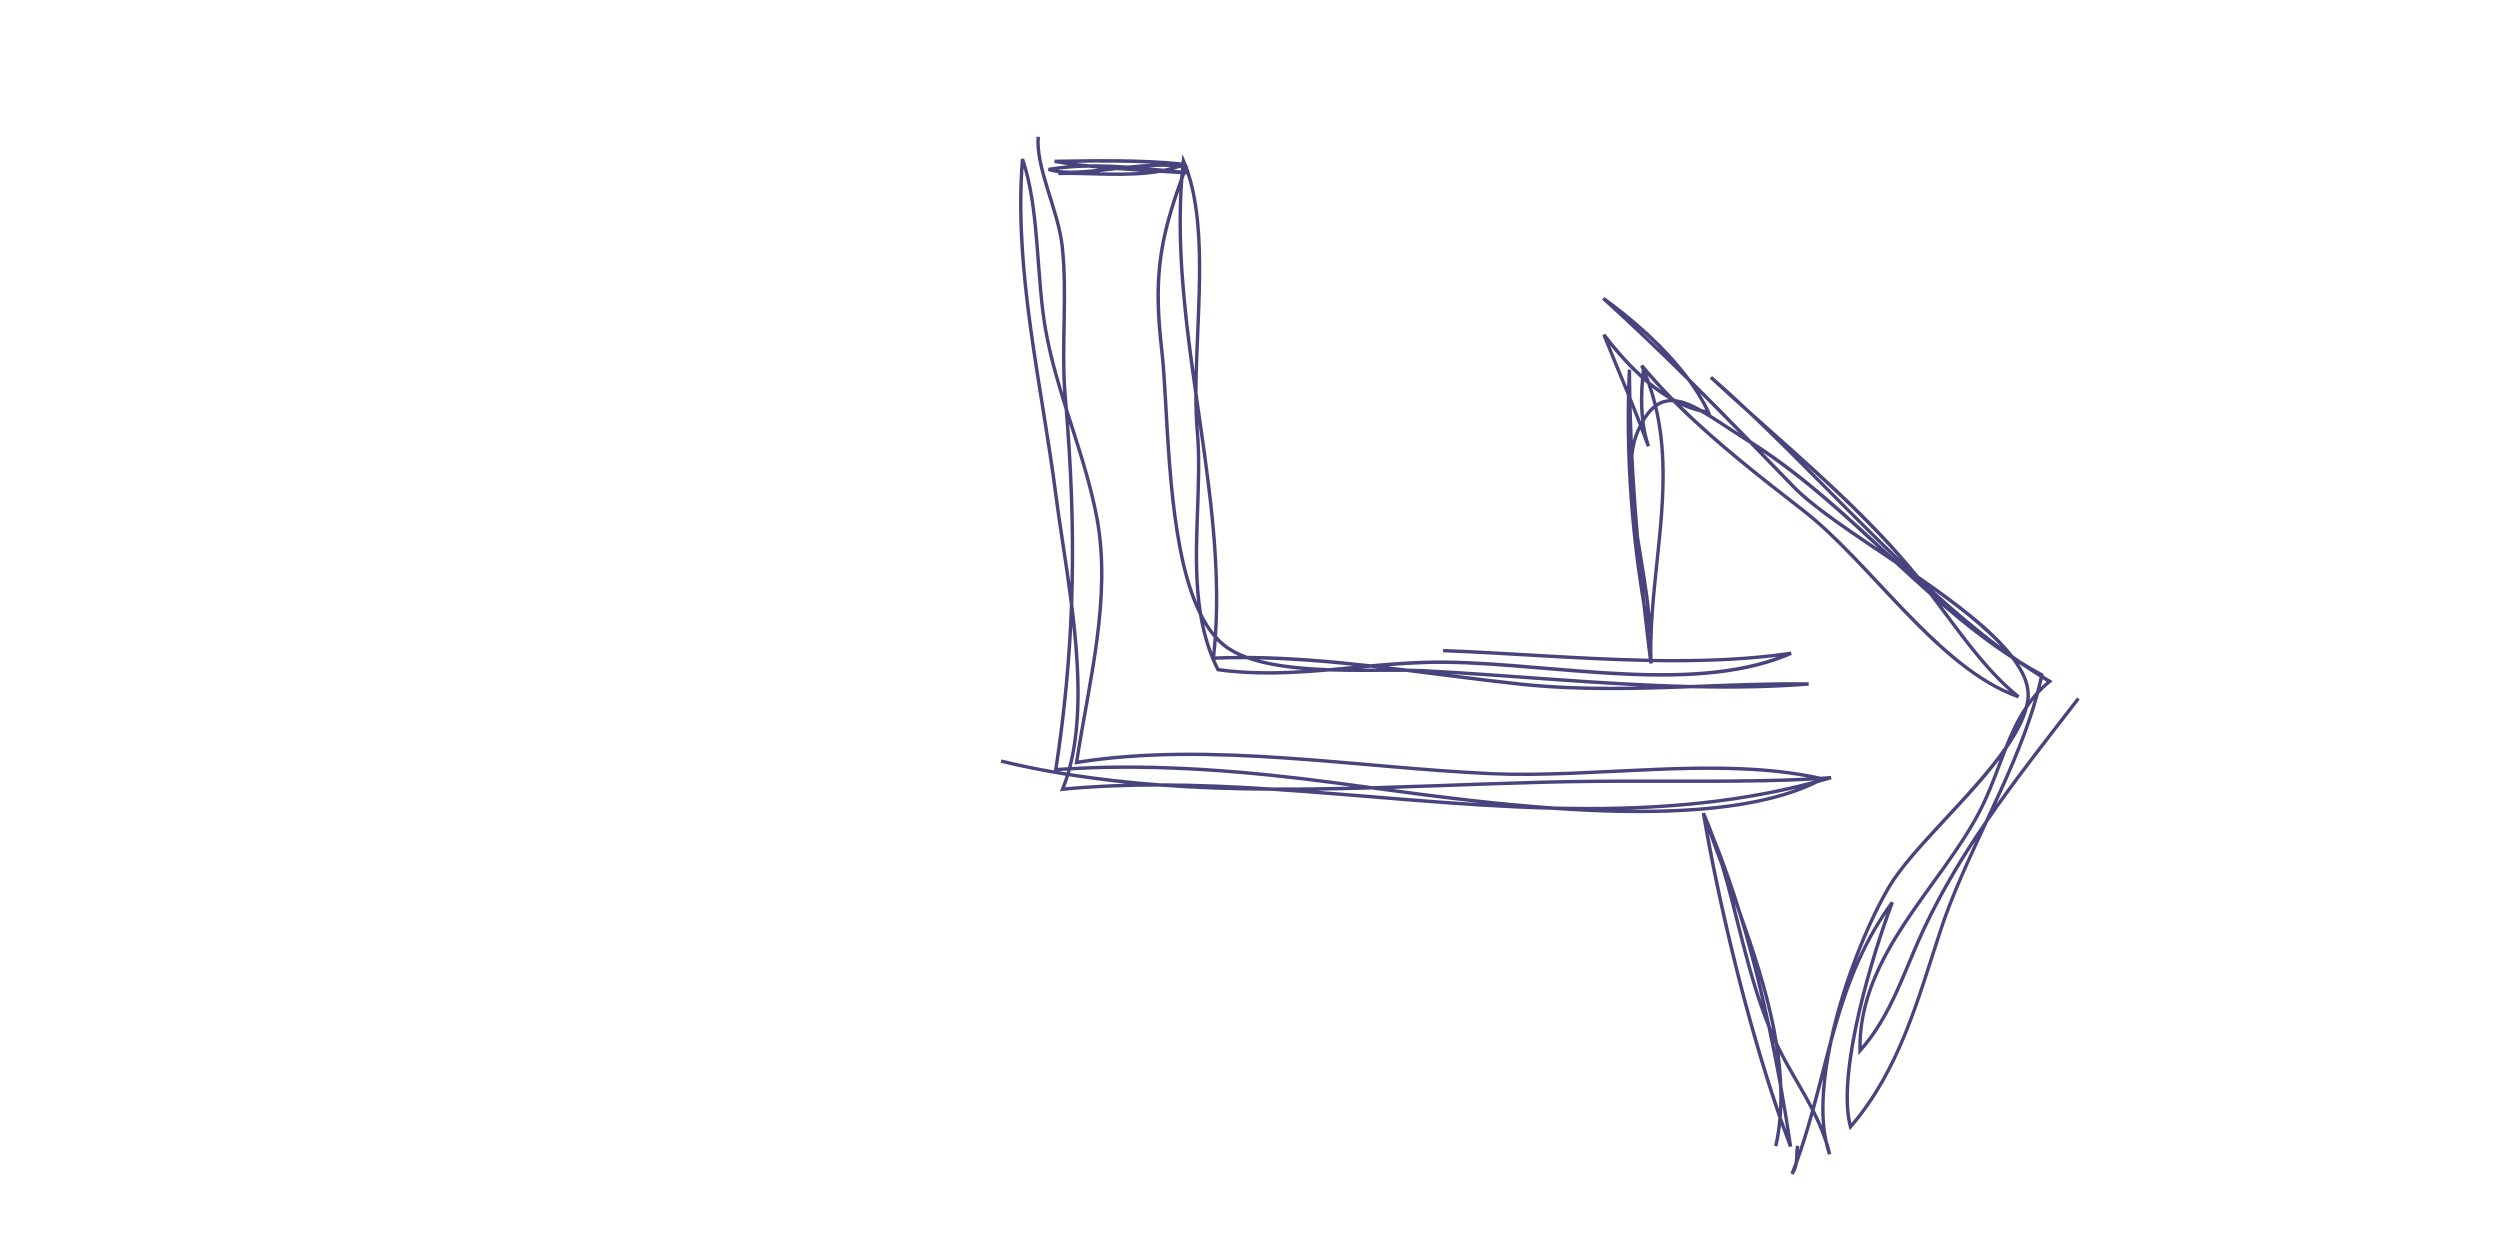<?xml version="1.0" encoding="utf-8"?>
<!-- Generator: Adobe Illustrator 15.0.2, SVG Export Plug-In . SVG Version: 6.00 Build 0)  -->
<!DOCTYPE svg PUBLIC "-//W3C//DTD SVG 1.1//EN" "http://www.w3.org/Graphics/SVG/1.1/DTD/svg11.dtd">
<svg version="1.1" id="Layer_1" xmlns="http://www.w3.org/2000/svg" xmlns:xlink="http://www.w3.org/1999/xlink" x="0px" y="0px"
	 width="100px" height="50px" viewBox="0 0 100 50" enable-background="new 0 0 100 50" xml:space="preserve">
<path fill="#48447D" d="M40.029,30.511c0.855,0.207,1.721,0.38,2.595,0.52c-0.056,0.175-0.117,0.348-0.184,0.512l-0.044,0.105
	l0.113-0.011c1.278-0.123,2.569-0.173,3.872-0.171c1.48,0.111,2.976,0.159,4.476,0.168c3.72,0.241,7.499,0.669,11.275,0.762
	c3.515,0.248,7.106,0.206,9.644-0.677c0.332-0.115,0.646-0.246,0.94-0.394c0.182-0.048,0.365-0.1,0.546-0.152l-0.026-0.135
	c-0.131,0.012-0.266,0.021-0.406,0.03c-4.076-0.905-8.974-0.001-13.18-0.189c-5.325-0.236-11.199-1.289-16.505-0.464
	c0.479-3.121,1.394-6.51,0.799-9.706c-0.278-1.489-0.772-2.922-1.226-4.364c-0.014-0.155-0.026-0.311-0.039-0.468
	c-0.174-1.974,0.095-4.039-0.122-6.032c-0.16-1.451-1.068-3.173-0.959-4.368l-0.137-0.012c-0.106,1.265,0.81,2.981,0.96,4.395
	c0.209,1.92-0.041,3.928,0.107,5.874c-0.252-0.833-0.479-1.671-0.632-2.526c-0.389-2.175-0.238-4.83-0.932-6.868l-0.133,0.017
	c-0.359,4.452,0.768,9.032,1.333,13.442c0.167,1.286,0.431,2.808,0.629,4.378c-0.078,2.167-0.281,4.333-0.63,6.601l-0.006,0.036
	c-0.705-0.121-1.405-0.267-2.097-0.437L40.029,30.511L40.029,30.511z M42.609,31.489c0.055-0.143,0.104-0.287,0.151-0.437
	c0.751,0.118,1.507,0.217,2.27,0.295C44.218,31.371,43.411,31.415,42.609,31.489z M46.398,31.33c-1.21-0.09-2.412-0.223-3.598-0.409
	c0.01-0.034,0.02-0.069,0.029-0.104c3.483-0.201,7.115,0.106,10.614,0.569c0.189,0.026,0.385,0.052,0.587,0.079
	c-1.06,0.024-2.119,0.038-3.175,0.031C49.36,31.398,47.873,31.333,46.398,31.33z M52.686,31.628c0.73-0.011,1.465-0.026,2.197-0.046
	c1.285,0.175,2.762,0.374,4.323,0.545C57.025,31.994,54.849,31.792,52.686,31.628z M71.73,31.59
	c-1.785,0.623-4.118,0.823-6.581,0.796c2.249-0.074,4.491-0.318,6.709-0.842C71.817,31.558,71.773,31.573,71.73,31.59z
	 M62.148,32.257c-2.273-0.161-4.521-0.442-6.431-0.7c2.744-0.086,5.472-0.214,8.132-0.236c2.672-0.022,6.249,0.048,8.725-0.099
	C69.143,32.137,65.651,32.342,62.148,32.257z M42.302,19.78c-0.554-4.302-1.632-8.745-1.359-13.054
	c0.56,1.954,0.45,4.431,0.82,6.505c0.191,1.071,0.495,2.11,0.819,3.142c0.197,2.404,0.283,4.682,0.236,6.946
	C42.64,22.047,42.436,20.833,42.302,19.78z M42.933,24.167c0.083-2.366,0.02-4.729-0.167-7.219c0.4,1.254,0.804,2.502,1.043,3.785
	c0.594,3.185-0.335,6.597-0.814,9.756l-0.013,0.092l0.093-0.014c5.296-0.849,11.201,0.208,16.571,0.447
	c4.051,0.181,8.716-0.639,12.65,0.085c-2.45,0.125-5.869,0.063-8.447,0.085c-2.932,0.023-5.942,0.177-8.964,0.26
	c-0.507-0.07-0.983-0.136-1.425-0.193c-3.486-0.464-7.112-0.771-10.593-0.573C43.357,28.761,43.214,26.411,42.933,24.167z
	 M42.894,25.036c0.209,1.985,0.263,3.994-0.171,5.649c-0.137,0.009-0.273,0.018-0.41,0.026
	C42.609,28.769,42.798,26.897,42.894,25.036z M42.686,30.825c-0.007,0.024-0.014,0.049-0.021,0.073
	c-0.105-0.017-0.209-0.034-0.312-0.052C42.464,30.839,42.575,30.831,42.686,30.825z M41.932,6.708l-0.011,0.134
	c0.124,0.04,0.263,0.068,0.411,0.088l0,0.076c1.252-0.032,2.761,0.138,4.061-0.088c0.284,0.017,0.56,0.032,0.823,0.047
	c-0.004,0.055-0.01,0.11-0.014,0.166c-0.89,2.47-1.137,3.984-0.8,6.887c0.252,2.167,0.181,6.792,1.202,9.725
	c0.104,0.3,0.222,0.583,0.352,0.845c0.078,0.474,0.191,0.94,0.348,1.394c0.048,0.138,0.101,0.272,0.156,0.407l-0.001,0.009h0.004
	c0.061,0.142,0.124,0.282,0.194,0.419l0.017,0.033l0.036,0.005c1.498,0.208,2.971,0.133,4.45,0.006
	c1.115,0.038,2.223,0.007,3.086,0.017c1.531,0.188,3.059,0.395,4.553,0.555c2.327,0.247,4.608,0.184,6.863,0.1
	c1.578,0.036,3.147,0.014,4.69-0.104l-0.004-0.138c-1.556-0.022-3.117,0.047-4.689,0.104c-3.602-0.08-7.256-0.454-10.756-0.637
	c-0.19-0.009-0.402-0.013-0.631-0.017c-0.252-0.029-0.505-0.061-0.755-0.09c0.494-0.039,0.992-0.069,1.495-0.085
	c4.228-0.131,9.973,1.285,14.076-0.142c0.199-0.068,0.394-0.145,0.583-0.229l-0.037-0.131c-1.756,0.26-3.629,0.32-5.532,0.289
	c-0.07-3.394,0.985-6.756,0.195-10.088c0.076-0.052,0.152-0.091,0.232-0.118c0.12-0.044,0.248-0.062,0.384-0.055
	c1.579,1.588,3.424,3.021,5.18,4.385c2.71,2.102,5.376,6.306,8.62,7.456l0.066-0.117c-1.181-0.95-2.145-2.293-3.105-3.581
	c0.893,0.767,1.81,1.49,2.781,2.12c0.229,0.304,0.404,0.601,0.504,0.889c0.09,0.257,0.121,0.506,0.088,0.746
	c-0.011,0.086-0.031,0.174-0.053,0.264c-0.337,0.504-0.591,1.058-0.821,1.633c-1.319,1.894-3.732,3.989-4.664,5.545
	c-0.845,1.426-1.845,3.87-2.345,6.221c-0.232,0.854-0.439,1.713-0.671,2.567c-0.44-0.839-0.955-1.617-1.37-2.498
	c-0.25-1.545-0.728-3.116-1.257-4.632c-0.071-0.206-0.144-0.411-0.216-0.613c-0.146-0.479-0.3-0.948-0.46-1.406
	c-0.187-0.536-0.383-1.059-0.589-1.56c-0.122-0.342-0.256-0.681-0.401-1.012l-0.131,0.038c0.561,3.331,1.706,8.255,3.064,12.179
	c-0.032,0.377-0.087,0.751-0.168,1.115l0.134,0.029l0,0c0.062-0.276,0.108-0.556,0.143-0.84c0.104,0.295,0.21,0.585,0.316,0.866
	l0.132-0.034c-0.112-0.765-0.242-1.568-0.392-2.396c-0.014-0.427-0.052-0.858-0.11-1.293c0.404,0.782,0.863,1.492,1.252,2.251
	c-0.149,0.542-0.308,1.079-0.49,1.614c0.005-0.061,0.011-0.123,0.02-0.186l-0.136-0.02c-0.038,0.263-0.021,0.477-0.053,0.685
	c-0.051,0.142-0.106,0.282-0.162,0.422l0.122,0.063c0.101-0.159,0.148-0.308,0.174-0.453c0.236-0.644,0.435-1.292,0.615-1.942
	c0.147,0.299,0.28,0.607,0.393,0.933c0.02,0.053,0.038,0.107,0.057,0.161c0.036,0.167,0.079,0.326,0.132,0.479
	c0.003,0.008,0.005,0.016,0.008,0.022l0.132-0.038c-0.041-0.177-0.091-0.349-0.145-0.516c-0.234-1.095-0.114-2.515,0.198-3.977
	c0.478-1.751,1.054-3.472,2.14-5.1c-0.827,2.333-2.029,6.552-1.491,8.528l0.035,0.123l0.083-0.098
	c1.975-2.292,2.702-5.103,3.62-7.896c0.467-1.42,1.144-2.867,1.824-4.327c1.144-1.671,2.401-3.261,3.674-4.909l-0.108-0.084
	c-1.109,1.435-2.209,2.831-3.232,4.275c0.678-1.474,1.322-2.955,1.715-4.431c0.141-0.153,0.296-0.3,0.465-0.435l0.078-0.061
	l-0.086-0.053c-0.095-0.057-0.19-0.114-0.286-0.173c0.002-0.004,0.002-0.008,0.003-0.012l0.01-0.051l-0.045-0.023
	c-0.303-0.164-0.602-0.337-0.895-0.521c-0.095-0.065-0.189-0.135-0.285-0.202c-0.802-1.035-2.217-2.104-3.706-3.139
	c-0.024-0.018-0.052-0.036-0.076-0.053c-1.97-2.422-4.373-4.479-6.711-6.569c-0.515-0.486-1.028-0.957-1.547-1.406
	c-0.002,0-0.002,0-0.002-0.001l0,0c-0.001,0-0.002-0.001-0.003-0.001l-0.091,0.102c0.001,0,0.001,0,0.001,0l0.002,0.001
	c0.509,0.475,1.03,0.944,1.553,1.41c1.968,1.86,3.928,3.943,5.936,5.875c0,0,0,0,0,0c-1.85-1.708-3.694-3.46-5.817-4.801
	c-0.814-0.838-1.637-1.672-2.469-2.497c-0.932-1.257-2.249-2.411-3.422-3.253l-0.086,0.106c1.164,1.054,2.295,2.137,3.404,3.237
	c0.285,0.384,0.531,0.776,0.726,1.171c-0.046-0.009-0.094-0.018-0.14-0.028c-0.375-0.211-0.724-0.36-1.049-0.399
	c-0.029-0.016-0.059-0.032-0.088-0.048c-0.428-0.435-0.837-0.88-1.217-1.339l-0.116,0.073c0.023,0.05,0.044,0.1,0.064,0.149
	c-0.006,0.052-0.011,0.104-0.017,0.156c-0.548-0.505-1.037-1.077-1.443-1.61l-0.118,0.067c0.314,0.783,0.651,1.583,0.981,2.392
	c-0.06,2.782,0.155,5.623,0.615,8.347c0.08,0.736,0.166,1.467,0.257,2.193c-2.783-0.054-5.618-0.296-8.221-0.39l-0.006,0.137
	c2.605,0.095,5.449,0.337,8.246,0.391c0,0.021,0.003,0.04,0.006,0.062l0.138-0.01c-0.002-0.017-0.001-0.032-0.001-0.049
	c1.703,0.027,3.388-0.019,4.985-0.215c-0.017,0.006-0.032,0.011-0.05,0.018c-4.041,1.411-9.778,0.007-14.033,0.135
	c-0.737,0.021-1.465,0.078-2.184,0.142c-1.663-0.185-3.319-0.325-4.934-0.336c-0.342-0.125-0.641-0.28-0.878-0.472
	c-0.116-0.091-0.226-0.197-0.329-0.314c0.212-3.167-0.313-6.438-0.781-9.718c0.006-2.883,0.5-6.485-0.353-8.938
	c-0.012-0.036-0.025-0.072-0.039-0.107l0.02-0.051l-0.042-0.01c-0.028-0.075-0.058-0.147-0.09-0.22l-0.103-0.236l-0.029,0.255
	c-0.002,0.025-0.005,0.048-0.007,0.072c-1.629-0.167-3.42-0.133-5.076-0.108l-0.012,0.136c0.173,0.032,0.357,0.06,0.55,0.087
	C42.459,6.633,42.193,6.665,41.932,6.708z M65.591,27.458c-1.578,0.029-3.168,0.009-4.777-0.163
	c-0.931-0.101-1.875-0.218-2.826-0.339C60.477,27.11,63.035,27.334,65.591,27.458z M71.455,45.208
	c-0.054-0.147-0.106-0.297-0.16-0.45c-0.006-0.02-0.013-0.04-0.021-0.061c0.012-0.145,0.021-0.292,0.026-0.438
	C71.354,44.58,71.406,44.897,71.455,45.208z M71.036,42.061c-0.024-0.118-0.048-0.237-0.072-0.355
	c0.005,0.008,0.008,0.017,0.012,0.024c0.006,0.011,0.01,0.022,0.016,0.032C71.006,41.862,71.022,41.961,71.036,42.061z
	 M70.389,40.268c0.094,0.271,0.194,0.541,0.303,0.807c0.175,0.809,0.332,1.614,0.473,2.398c0.01,0.299,0.009,0.595-0.005,0.889
	c-1.201-3.544-2.229-7.839-2.809-11.024c0.148,0.42,0.309,0.851,0.473,1.29C69.379,36.477,69.746,38.423,70.389,40.268z
	 M69.381,36.131c0.046,0.129,0.093,0.258,0.14,0.388c0.354,1.156,0.671,2.36,0.949,3.565C70.032,38.796,69.722,37.457,69.381,36.131
	z M70.824,41.034c-0.136-0.627-0.281-1.259-0.437-1.888c0.198,0.684,0.37,1.368,0.502,2.05
	C70.868,41.142,70.847,41.088,70.824,41.034z M72.879,45.027c-0.09-0.215-0.189-0.421-0.292-0.625
	c0.116-0.423,0.226-0.849,0.334-1.271C72.845,43.803,72.825,44.444,72.879,45.027z M77.563,37.179
	c-0.905,2.758-1.624,5.505-3.507,7.748c-0.478-2.101,0.897-6.694,1.701-8.809l-0.121-0.065c-0.571,0.781-1.016,1.585-1.38,2.402
	c0.436-1.163,0.925-2.205,1.373-2.954c0.841-1.42,2.979-3.309,4.351-5.111c-0.261,0.685-0.515,1.382-0.86,2.046
	c-1.563,3.01-4.875,5.771-4.787,9.594l0.004,0.174l0.115-0.13c1.312-1.478,1.773-3.23,2.605-4.972
	c0.582-1.222,1.246-2.364,1.964-3.464C78.471,34.828,77.947,36.012,77.563,37.179z M79.396,32.827
	c-0.907,1.329-1.746,2.71-2.463,4.215c-0.813,1.704-1.269,3.386-2.466,4.803c0.012-3.642,3.209-6.351,4.773-9.347
	c0.436-0.837,0.726-1.718,1.057-2.549c0.391-0.564,0.685-1.114,0.822-1.634c0.075-0.111,0.152-0.22,0.234-0.325
	C80.894,29.596,80.146,31.216,79.396,32.827z M81.867,27.268c-0.08,0.069-0.159,0.14-0.235,0.214
	c0.025-0.104,0.05-0.209,0.073-0.313C81.759,27.201,81.814,27.233,81.867,27.268z M81.581,27.092
	c-0.042,0.195-0.091,0.392-0.142,0.589c-0.09,0.099-0.173,0.203-0.254,0.307c0.032-0.257-0.003-0.522-0.096-0.789
	c-0.075-0.213-0.188-0.429-0.33-0.646C81.032,26.739,81.306,26.919,81.581,27.092z M65.563,13.17
	c0.317,0.28,0.629,0.576,0.925,0.884C66.182,13.757,65.873,13.463,65.563,13.17z M80.04,25.864c-0.917-0.687-1.821-1.45-2.713-2.26
	C78.38,24.356,79.353,25.123,80.04,25.864z M72.222,18.6c1.33,1.205,2.626,2.439,3.796,3.777
	C74.739,21.15,73.479,19.858,72.222,18.6z M75.127,21.93c-1.382-0.933-2.648-1.798-3.341-2.514c-0.428-0.445-0.856-0.887-1.287-1.33
	C72.151,19.201,73.646,20.56,75.127,21.93z M69.559,17.316c-0.417-0.268-0.801-0.53-1.158-0.753l0.047,0.007l-0.052-0.115
	c-0.112-0.238-0.242-0.476-0.389-0.711C68.527,16.264,69.044,16.79,69.559,17.316z M68.017,16.499
	c0.541,0.304,1.158,0.742,1.863,1.184c0.031,0.02,0.063,0.042,0.097,0.062c0.571,0.587,1.142,1.177,1.711,1.767
	c0.835,0.863,2.445,1.911,4.103,3.031c0.459,0.424,0.919,0.845,1.385,1.257c1.005,1.319,1.989,2.775,3.201,3.856
	c-3.007-1.303-5.574-5.243-8.198-7.287c-1.665-1.293-3.405-2.648-4.92-4.13C67.505,16.35,67.759,16.438,68.017,16.499z
	 M66.45,15.611c-0.154-0.107-0.304-0.223-0.45-0.346c-0.03-0.083-0.062-0.168-0.093-0.253C66.082,15.215,66.265,15.415,66.45,15.611
	z M66.082,15.51c0.213,0.167,0.434,0.319,0.659,0.456c-0.088,0.008-0.173,0.023-0.258,0.051c-0.074,0.027-0.15,0.062-0.223,0.107
	C66.21,15.919,66.148,15.715,66.082,15.51z M65.78,15.071c0.001,0.002,0.003,0.007,0.004,0.01c-0.001-0.001-0.003-0.002-0.006-0.004
	C65.78,15.074,65.779,15.073,65.78,15.071z M65.764,15.248c0.039,0.033,0.08,0.068,0.121,0.103c0.003,0.012,0.01,0.025,0.014,0.039
	c0.095,0.272,0.175,0.546,0.244,0.82c-0.134,0.105-0.26,0.249-0.382,0.428C65.72,16.179,65.728,15.711,65.764,15.248z
	 M65.636,15.133c-0.052,0.564-0.06,1.138,0.008,1.698c-0.003,0.005-0.006,0.011-0.01,0.016c-0.121-0.315-0.246-0.628-0.373-0.94
	c-0.007-0.375-0.014-0.75-0.015-1.122l-0.138-0.003c-0.01,0.229-0.019,0.458-0.025,0.688c-0.229-0.559-0.459-1.11-0.682-1.654
	C64.765,14.263,65.181,14.722,65.636,15.133z M65.268,16.292c0.096,0.238,0.188,0.476,0.282,0.718
	c-0.037,0.072-0.073,0.148-0.108,0.23c-0.051,0.119-0.094,0.245-0.129,0.38C65.294,17.175,65.279,16.733,65.268,16.292z
	 M65.341,18.224c0.039-0.348,0.11-0.662,0.226-0.931c0.018-0.037,0.034-0.072,0.049-0.107c0.088,0.229,0.173,0.458,0.256,0.689
	l0.13-0.045c-0.104-0.313-0.176-0.639-0.217-0.97c0.127-0.218,0.259-0.383,0.394-0.502c0.621,2.691,0.029,5.428-0.162,8.212
	c-0.073-0.903-0.28-1.999-0.451-3.092C65.472,20.392,65.396,19.304,65.341,18.224z M65.825,24.142
	c-0.018-0.164-0.035-0.328-0.053-0.492c0.034,0.237,0.063,0.467,0.085,0.686C65.848,24.271,65.836,24.207,65.825,24.142z
	 M65.962,25.342l0.014-0.002c-0.002,0.03-0.002,0.061-0.004,0.09C65.97,25.401,65.965,25.372,65.962,25.342z M43.546,6.709
	c0.132,0.012,0.267,0.026,0.403,0.039c-0.619,0.064-1.187,0.104-1.63,0.043C42.722,6.74,43.132,6.716,43.546,6.709z M43.935,6.89
	c0.241-0.025,0.489-0.054,0.739-0.082c0.313,0.023,0.628,0.043,0.94,0.064C45.068,6.909,44.497,6.903,43.935,6.89z M48.435,25.937
	c-0.109-0.314-0.197-0.636-0.266-0.961c0.116,0.19,0.24,0.365,0.375,0.522c-0.014,0.2-0.031,0.399-0.052,0.599
	C48.473,26.043,48.453,25.99,48.435,25.937z M54.823,26.709c0.097,0.011,0.194,0.021,0.293,0.032
	c-0.218,0.001-0.442,0.003-0.671,0.001C54.572,26.731,54.696,26.72,54.823,26.709z M54.131,26.634
	c-0.321,0.029-0.643,0.06-0.961,0.089c-0.997-0.036-1.994-0.126-2.815-0.345C51.594,26.405,52.858,26.502,54.131,26.634z
	 M52.122,26.801c-1.119,0.067-2.233,0.074-3.356-0.078c-0.055-0.108-0.106-0.221-0.154-0.332c0.417-0.017,0.837-0.022,1.262-0.02
	C50.519,26.603,51.302,26.73,52.122,26.801z M48.928,25.87c0.176,0.14,0.379,0.26,0.605,0.363c-0.308,0.001-0.615,0.008-0.919,0.021
	c0.022-0.206,0.041-0.411,0.057-0.617C48.754,25.721,48.838,25.799,48.928,25.87z M48.557,25.297
	c-0.172-0.219-0.329-0.472-0.47-0.754c-0.388-2.38,0.079-4.998-0.129-7.327c-0.007-0.094-0.015-0.189-0.021-0.285
	C48.344,19.764,48.723,22.573,48.557,25.297z M47.767,15.749c0,0.519,0.014,1.015,0.055,1.479c0.193,2.157-0.207,4.592,0.065,6.874
	c-0.053-0.13-0.104-0.264-0.152-0.402c-1.011-2.895-0.943-7.512-1.195-9.695c-0.311-2.708-0.122-4.17,0.631-6.366
	C47.033,10.317,47.379,13.04,47.767,15.749z M47.469,6.98c0.697,2.159,0.386,5.216,0.313,7.879
	c-0.357-2.582-0.633-5.164-0.444-7.697c0.023-0.061,0.046-0.124,0.068-0.186C47.427,6.978,47.449,6.979,47.469,6.98z M47.167,6.723
	c0.006-0.002,0.012-0.005,0.021-0.008c0.017,0.003,0.033,0.004,0.05,0.007c-0.002,0.031-0.006,0.063-0.008,0.096
	c-0.091-0.01-0.183-0.019-0.274-0.029C47.026,6.769,47.098,6.747,47.167,6.723z M46.552,6.748c-0.2-0.019-0.4-0.04-0.6-0.059
	c0.3-0.016,0.594-0.021,0.876-0.006C46.736,6.708,46.645,6.729,46.552,6.748z M46.086,6.546c-0.321,0.013-0.647,0.042-0.972,0.075
	c-0.522-0.036-1.045-0.058-1.564-0.049c-0.179-0.018-0.355-0.038-0.524-0.06C44.038,6.5,45.081,6.497,46.086,6.546z"/>
</svg>
